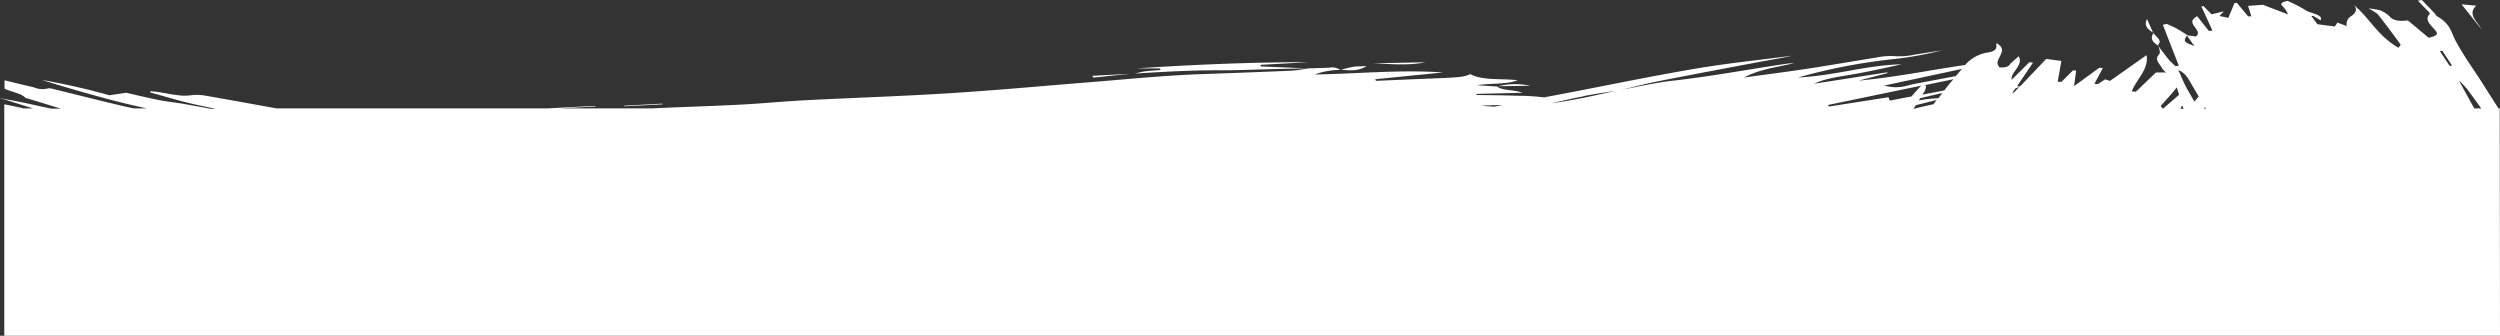 <svg xmlns="http://www.w3.org/2000/svg" viewBox="0 0 479.3 64.37"><rect x="0" y="0" width="479.3" height="64.37" fill="#333333" stroke="none"/><defs><style>.cls-1{fill:#ffffff}</style></defs><g id="Layer_2" data-name="Layer 2"><g id="Ñëîé_1" data-name="Ñëîé 1"><path class="cls-1" d="M.82 19c-.28-.1-.54-.16-.82-.2l.82.26 5.5 1.72H4.5c-1.17-.27-2.37-.54-3.68-.78v44.37H479.3l-.05-43.59H479c-1-1.57-2-3.14-3-4.72-1.72-2.71-3.69-5.41-5.16-8.14-.88-1.63-1-3.32-3.51-4.74-.34-.19-.39-.46-.61-.69-.79-.83-1.6-1.66-2.4-2.49l-.77.13c.49.5 1 1 1.45 1.5s1 .82.77 1.11c-1 1.15.34 2.11 1.16 3.12.48.58.48 1-1.3 1.38l-4-3.33c-1.78.23-2.88 0-3.51-.78A5.68 5.68 0 00456.38 2a15.29 15.29 0 00-2.31-.39 10.28 10.28 0 011.79 1.1c1.51 1.92 2.95 3.84 4.35 5.78.12.16-.2.38-.39.68-4.38-2.65-5.42-5.74-8.82-8.43 1.06.81.8 1.67-.19 2.32a1.78 1.78 0 00-.89 1.94l-1.79-.67c-.2.31-.35.53-.5.75l-3.34-.44-1.15-1.54.32-.07 1.44.86c.59-1.14-2-1.3-2.86-1.93a24.48 24.48 0 00-3.5-1.79c-.77.21-1.63.43-.87 1.07a5.4 5.4 0 011 1.52L433.84.92l-2.84.21c.22.69.42 1.35.63 2h-.62L428.85.54l-.46.07c-.38.92-.77 1.84-1.18 2.82l-1.68-.37.83-.89-2.36.58-1.54-1.58-.42.06 2.13 4.63-.68.08-2.24-2.82c-2.64 1.33 1.31 2.63-.25 3.88l-1.65-.23-.05.06 1.4 2c-2.05-.77-2.15-.94-1.4-2v-.08h.1c-.72-.44-1.39-.88-2.15-1.31-.55-.3-1.21-.57-1.82-.86l-.77.17 3.06 7.84-.65.1c-.47-.46-1-.92-1.38-1.39-.65-.8-1.24-1.6-1.84-2.41.12.57.46 1.18 0 1.65-.85.95.28 1.72.67 2.56a3.27 3.27 0 00.76.79h-1.94l-3.85 3.7-.78-.08c.82-2.2 3.35-4.32 2.82-6.93l-7 4.93-.93-.3-1.41.93-.64-.08 1.6-3-.66-.08-4.84 3.53.39-3h-.62l-2.18 2.17h-.74l.71-4-2.92-.38-5 5.27c-.2 0-.38 0-.56-.05l3.04-4.52-.7-.07-3.38 3.35c-.29-1.46 2.34-2.73 1.33-4.49-.69.61-1.12 1-1.46 1.3s-.32.9-2.17.84a1.17 1.17 0 01-.38-1.19h.2-.19c.28-1.16 1.8-2.33-.27-3.47-.07.66.39 1.39-1.47 1.77a7.15 7.15 0 00-4.53 2.42c-6.83 1-13.29 2.33-20.41 3l5.59-1.46-.18-.13-13.91 2.18c2.2-1.11 5.39-1.41 8.27-1.95s5.7-1.14 8.48-1.78c-7.08.21-12.82 2.21-19.86 2.53a111.2 111.2 0 0118.86-3.58 67.94 67.94 0 008.69-1.61c-1.78.28-3.56.55-5.33.84a13.82 13.82 0 01-3.93.25 13.57 13.57 0 00-3.26.28c-4.37.69-8.68 1.45-13.07 2.12-3.82.58-7.72 1.08-12.32 1.71 2.84-1.57 6.45-2 9.55-2.74-.56 0-1.15.06-1.68.14-7.17 1.06-14.11 2.38-21.52 3.21-3.4.39-6.57 1.12-9.82 1.74 2.47-.59 4.9-1.22 7.47-1.72 6.36-1.26 12.8-2.46 19.22-3.67 2-.37 4.08-.7 6-1.14-6.16.81-12.49 1.46-18.45 2.47-8.62 1.47-17 3.21-25.45 4.83-1.21.23-2.43.45-3.64.69a43.76 43.76 0 00-5.25-.31c-2.56-.1-5.14-.11-7.72-.15V18l8.77-.21c-1.46-.64-3.84-.37-4.8-1.2l-3.88-.25c2.57-.42 5.56-.11 7.81-.95-3.11-.38-6.79.1-9.1-1.19-1.26.59-1.85.64-8.63.9-3.15.12-6.3.27-9.46.4 0-.1-.08-.21-.13-.31l13-1.3c-8.27-.57-16.38.26-24.61.39a14.64 14.64 0 014.91-.88 2.82 2.82 0 00-2.08-.43c-1.3.07-2.62.09-3.93.13h.08-.63.43a27.63 27.63 0 01-3.16.45c-5.74.25-11.48.46-17.23.66-6.94.24-13.69.92-20.51 1.47-9.28.74-18.52 1.6-27.86 2.19s-18.58.88-27.86 1.36c-4.05.21-8 .61-12.09.82-5.66.3-11.35.45-17 .73h-17.81l6.85-.37v-.12l-9.13.49h-52c-4.51-.81-9-1.63-13.54-2.42a9.26 9.26 0 00-2.71-.12 9.35 9.35 0 01-2.76 0c-1.22-.14-2.36-.39-3.55-.58-.5-.08-1.05-.11-1.58-.16l-.16.2c2.65.73 5.22 1.52 8 2.17 1.47.35 3 .65 4.6 1h-.84l-3.88-.7c-.62-.11-1.24-.23-1.87-.33-1.46-.23-3-.4-4.37-.68-2.15-.43-4.21-.93-6.2-1.38l-3.19.49c-4.17-1.18-8.46-2.15-12.98-2.95 4.09 1.28 8.29 2.49 12.56 3.64 2.46.66 5 1.26 7.57 1.82h-2.49L24 20.43c-4.61-1.07-9.09-2.22-13.64-3.33a4.25 4.25 0 00-1.07-.18 4.07 4.07 0 01-2.8-.18c-1.9-.43-3.76-.89-5.62-1.35V17c1.25.62 3.3.92 4 1.75.06.07.32.1.49.15l6.31 1.93H9.85C6.76 20.21 3.93 19.46.82 19zm368-2.63l5.68-1.18c-.6.71-1.19 1.43-1.75 2.15l-4.18.8c.15-.23.3-.45.44-.68a3.42 3.42 0 00.26-1.07zm54.09 4.46h-.35l.17-.3zm-4.46-.46a1.62 1.62 0 00.22.46H418l.41-.64c-.03.01-.02.07 0 .13zm-51.23.46h-.32c.11-.22.26-.44.39-.66l4-1-.6.82c-1.17.23-2.33.52-3.51.79zm5.18-3c-.26.34-.52.67-.77 1a27 27 0 00-3.76.42c.1-.14.18-.29.28-.43zm100.6-.75c.92 1.23 1.82 2.47 2.7 3.7h-1.34l-2.95-5.36a17.13 17.13 0 011.59 1.66zm-4.75-7.34l1.85 2.83-.45.06-1.88-2.83zm-48.81 5.19l2.09 3.55-.82 1c-.46-.81-.94-1.62-1.39-2.42-.68-1.2-1.13-2.42-1.69-3.64a4 4 0 011.79 1.51zm-2.1 1.83c.14.47.29.94.43 1.41l-3 2.61h-.2c-.1-.16-.21-.32-.31-.49 1.04-1.17 2.12-2.29 3.06-3.53zm-30.19-.1l-1.06 1.11h-.27l.57-.82zm-11-3.45l-.23.27c-.34.37-.63.74-.95 1.11L367.5 16c-.62.11-1.22.25-1.8.4a7.9 7.9 0 01-4.43 0zm-7.8 3.21c-.67.68-1.28 1.37-1.86 2.07l-4.19.8-.25-.65-11.34 1.78-.31-.28zm-64.73 2c2-.38 4-.68 6.08-1-4 .91-8 1.81-12.33 2.38 2.02-.43 4.06-.93 6.21-1.33zm-15.2 1.66l-2 .38c-.85-.06-1.7-.12-2.54-.2q2.24-.09 4.5-.13z"/><path class="cls-1" d="M241.67 12.43l9.27-.51c-11.14 0-22.11.47-33 1.19h4.48c0 .1.05.21.08.31-1 .09-2.11.14-3.12.27a17.31 17.31 0 00-1.72.41c5.47-.34 10.93-.66 16.5-.62 3.16 0 6.32-.14 9.48-.22l6.78-.16-8.67-.36c-.06-.14-.07-.23-.08-.31zM273.26 11.94l-10 .2c3.45.14 6.82.46 10-.2zM257.11 13.37h-.17.05zM262 12.66c-1.27.07-2 .05-2.58.15-.81.15-1.55.36-2.31.56 1.68.15 3.36.3 4.89-.71zM127 19.87l-7.32.39v.12L127 20zM216.73 14.14h.89-.24zM209.6 14.88l7.13-.74-7.3.39zM287.25 16.53H287h.05a.9.9 0 01.2 0zM287.25 16.53l6.12-.09a13.69 13.69 0 00-6.12.09zM474.76 1.09l-2.83-.26 3.81 4.77c-.85-1.55-2.74-2.92-.98-4.51zM413.65 8.66v.05l.17.21a1.18 1.18 0 010-.2zM412.86 6.37c-.56.81-.39 1.58.79 2.29 1.04-.83-.2-1.54-.79-2.29zM412.76 6.22v.07l.07.08v-.06zM412.76 6.22c-.37-.86-.75-1.71-1.12-2.57-.54.95-.23 1.81 1.12 2.57z"/></g></g></svg>